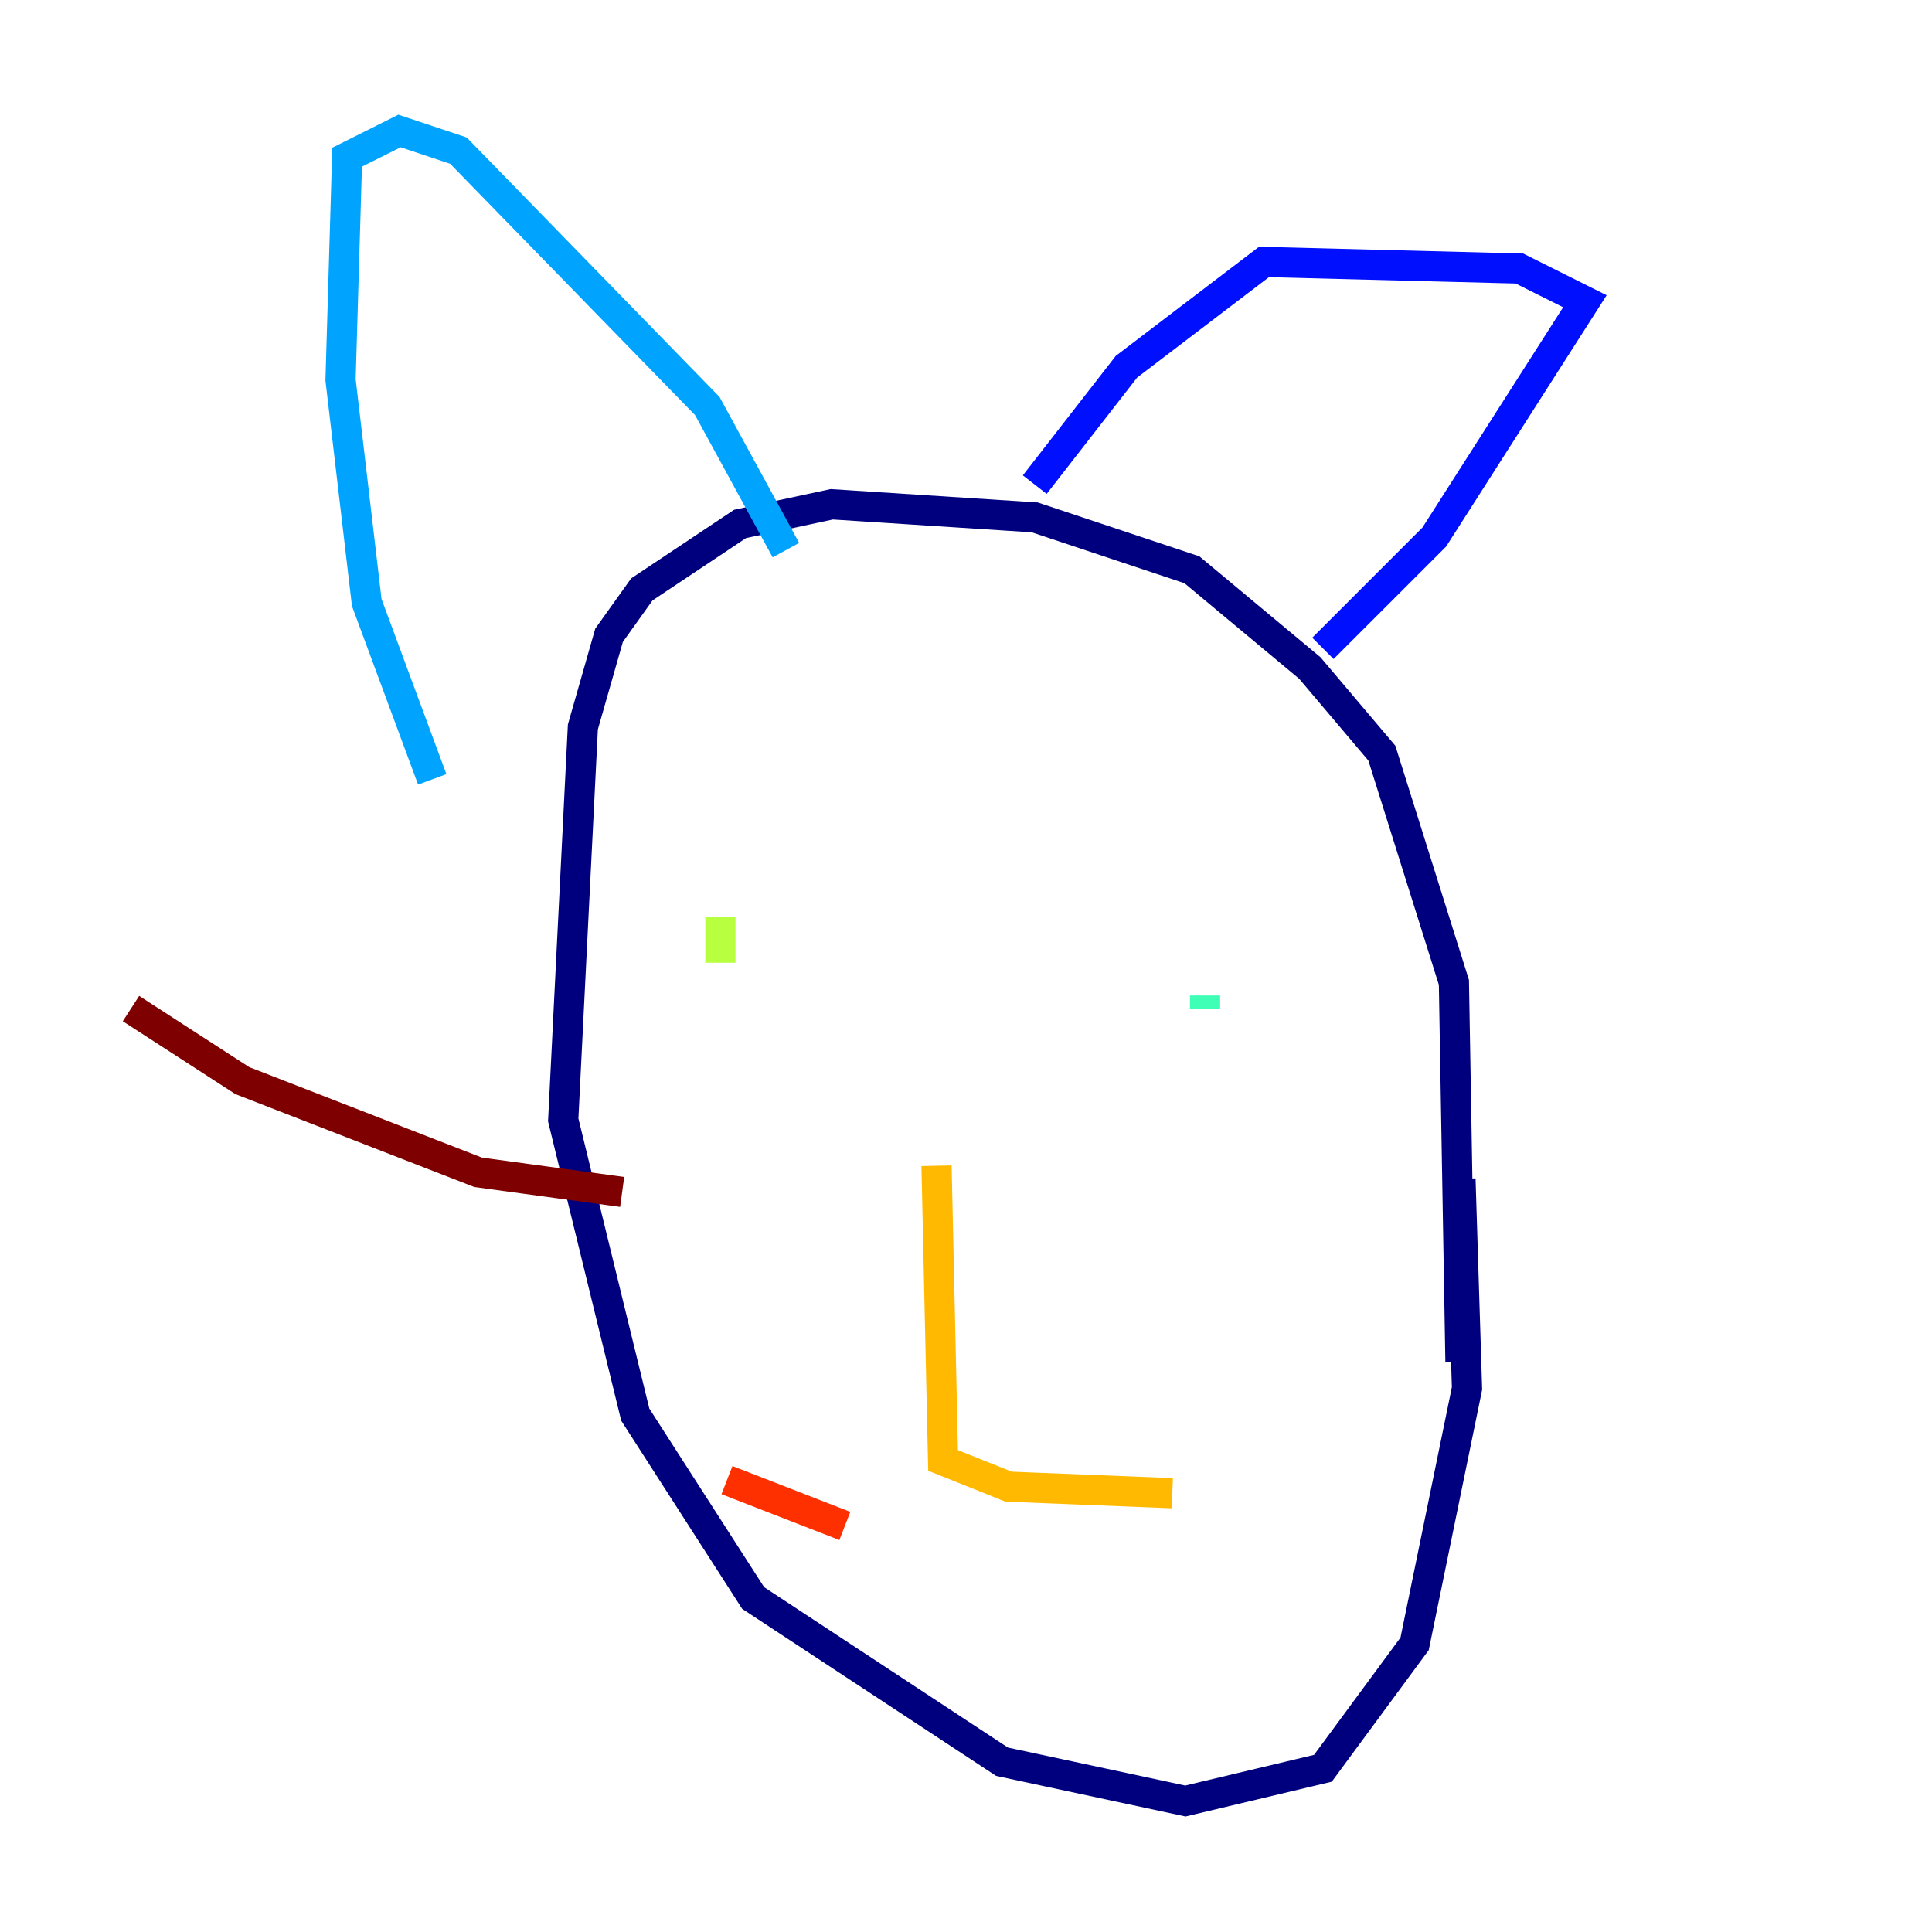 <?xml version="1.0" encoding="utf-8" ?>
<svg baseProfile="tiny" height="128" version="1.2" viewBox="0,0,128,128" width="128" xmlns="http://www.w3.org/2000/svg" xmlns:ev="http://www.w3.org/2001/xml-events" xmlns:xlink="http://www.w3.org/1999/xlink"><defs /><polyline fill="none" points="96.759,90.251 96.325,65.085 91.552,49.898 86.78,44.258 78.969,37.749 68.556,34.278 55.105,33.41 49.031,34.712 42.522,39.051 40.352,42.088 38.617,48.163 37.315,74.197 42.088,93.722 49.898,105.871 66.386,116.719 78.536,119.322 87.647,117.153 93.722,108.909 97.193,91.986 96.759,78.102" stroke="#00007f" stroke-width="2" /><polyline fill="none" points="87.647,42.956 95.024,35.58 105.003,19.959 100.664,17.79 83.742,17.356 74.63,24.298 68.556,32.108" stroke="#0010ff" stroke-width="2" /><polyline fill="none" points="52.068,36.447 46.861,26.902 30.373,9.98 26.468,8.678 22.997,10.414 22.563,25.166 24.298,39.919 28.637,51.634" stroke="#00a4ff" stroke-width="2" /><polyline fill="none" points="79.837,66.82 79.837,65.953" stroke="#3fffb7" stroke-width="2" /><polyline fill="none" points="47.729,60.746 47.729,63.783" stroke="#b7ff3f" stroke-width="2" /><polyline fill="none" points="62.047,77.234 62.481,96.759 66.82,98.495 77.668,98.929" stroke="#ffb900" stroke-width="2" /><polyline fill="none" points="55.973,101.098 48.163,98.061" stroke="#ff3000" stroke-width="2" /><polyline fill="none" points="41.22,78.969 31.675,77.668 16.054,71.593 8.678,66.82" stroke="#7f0000" stroke-width="2" /></svg>